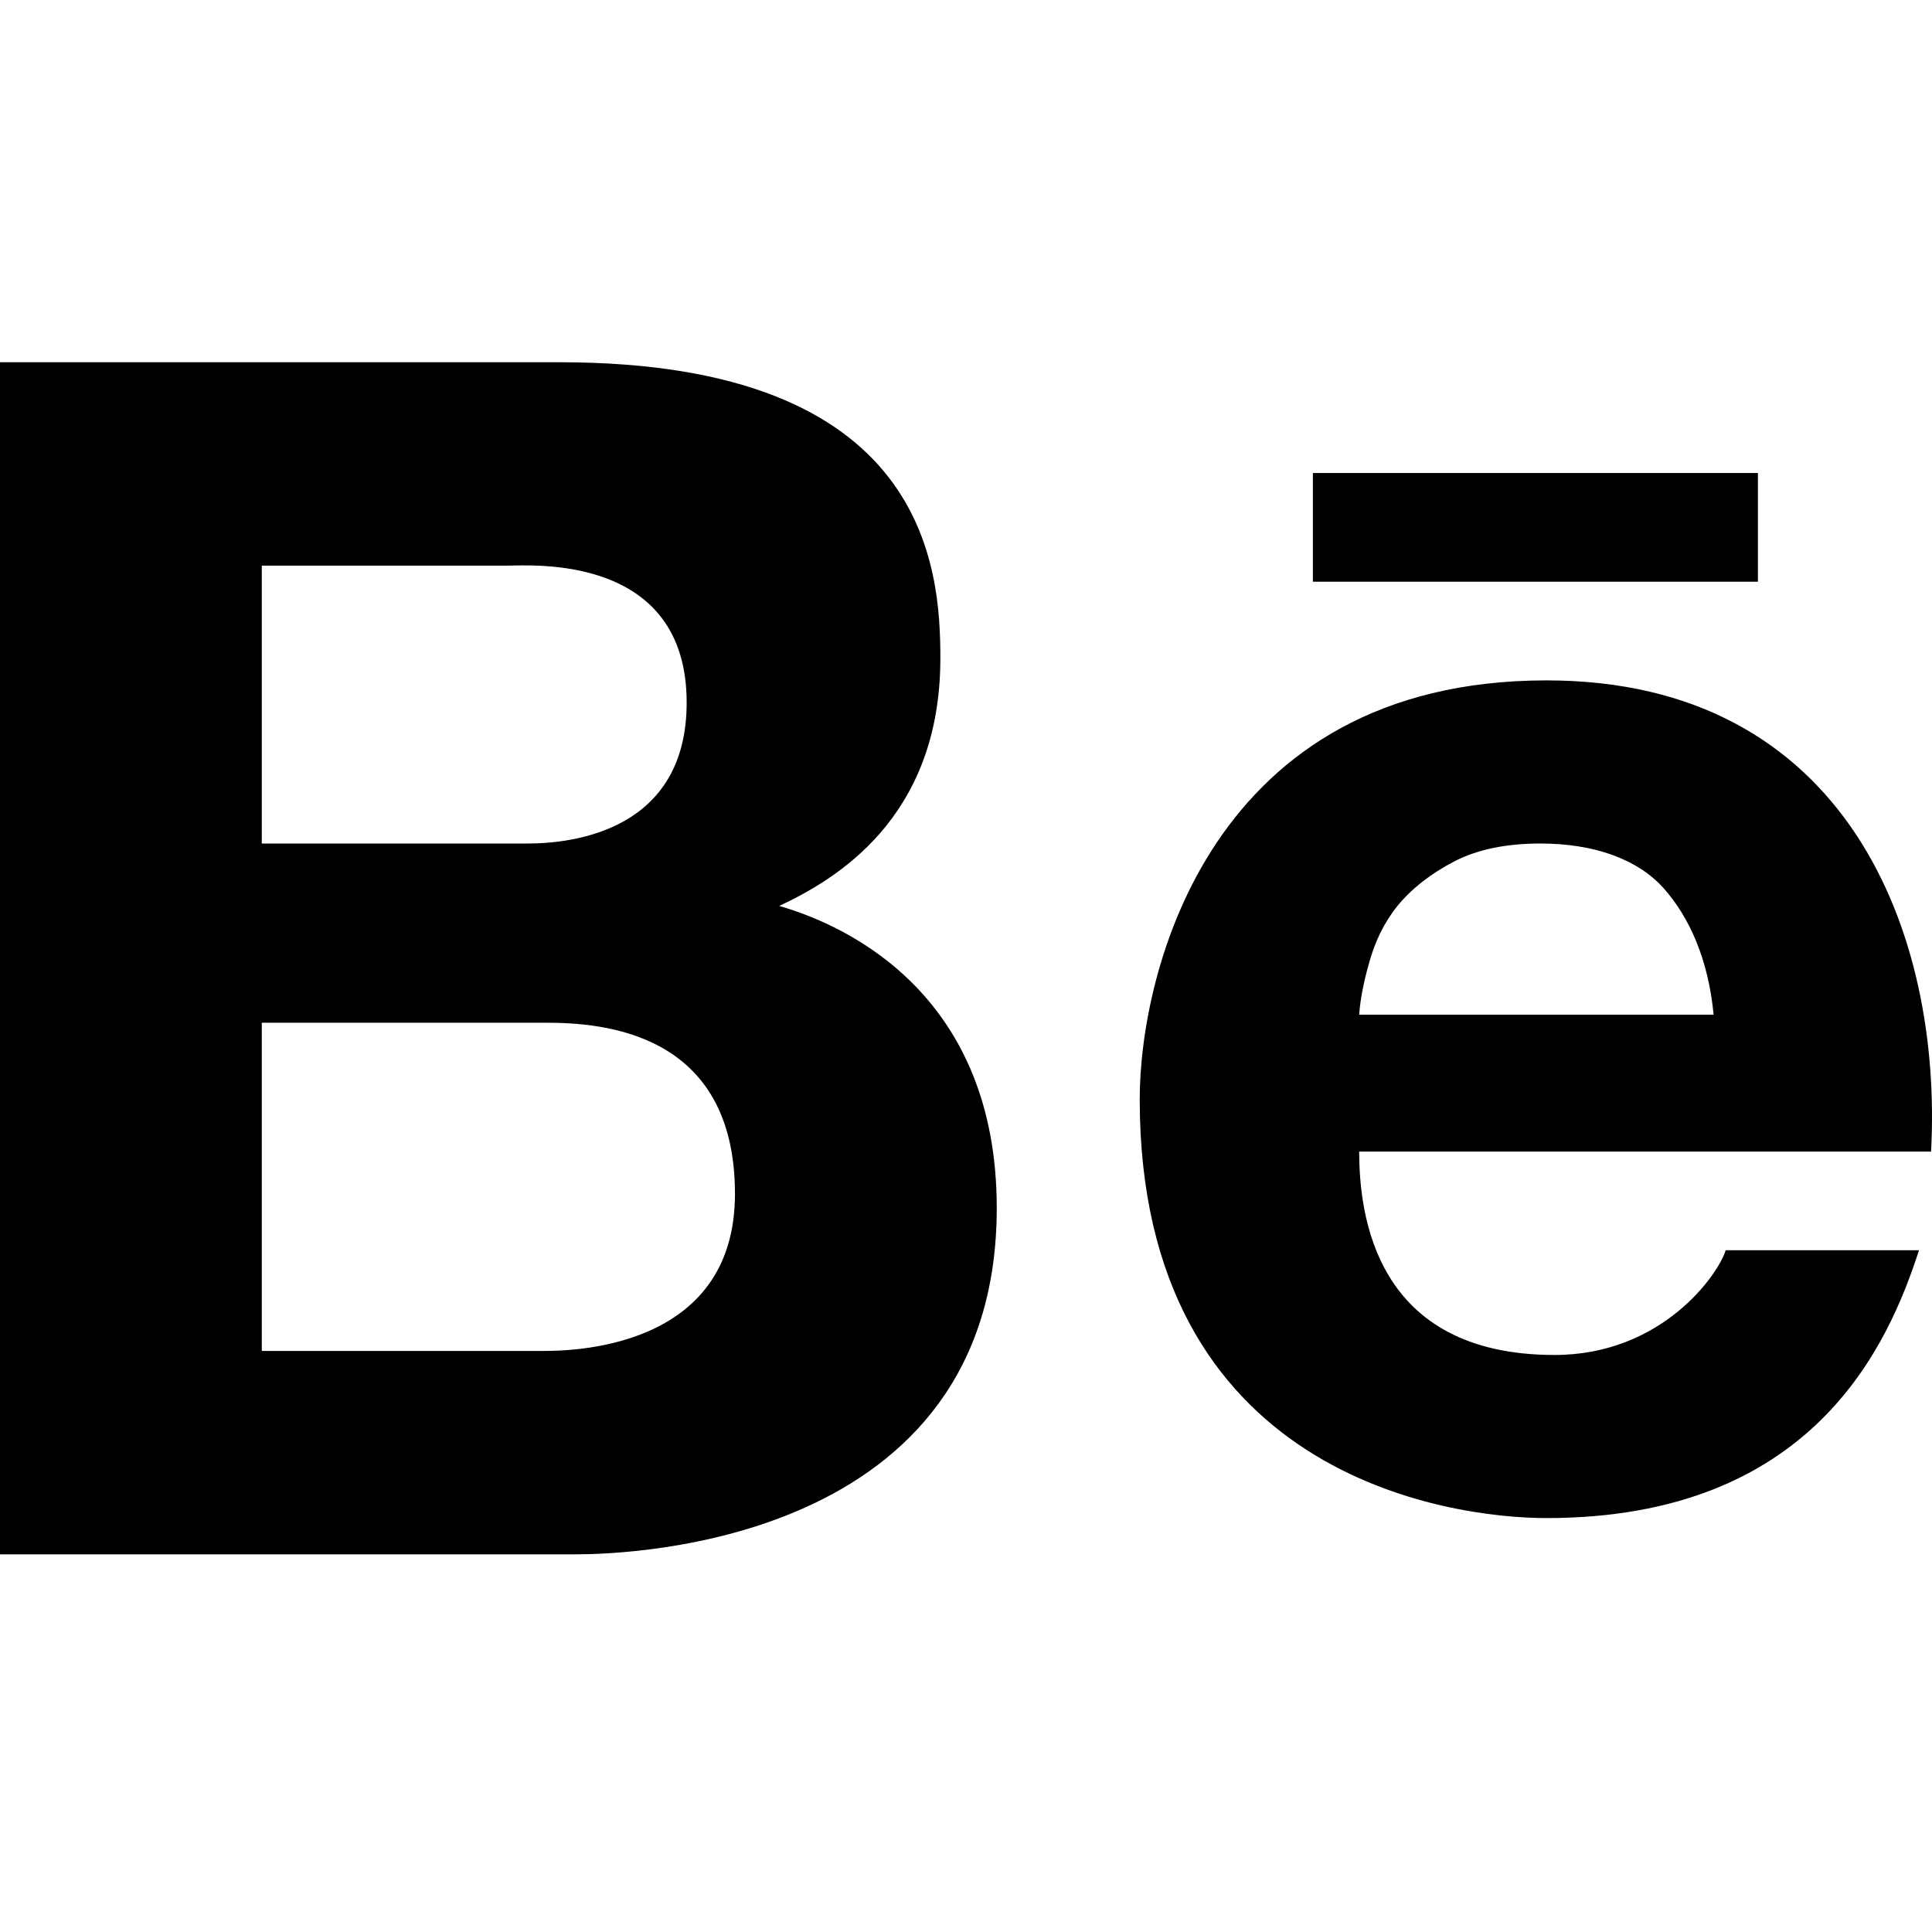 <svg width="48" height="48" viewBox="0 0 48 48" fill="none" xmlns="http://www.w3.org/2000/svg">
  <title>Behance</title>
  <path d="M0 9V38.617H14.308C15.634 38.617 24.764 38.348 24.764 30.012C24.764 24.803 21.181 23.033 19.361 22.508C20.699 21.876 23.363 20.375 23.363 16.354C23.363 14.115 23.044 9 13.908 9H0ZM32.618 11.752V14.453H43.675V11.752H32.618ZM6.504 14.053H12.607C13.182 14.053 17.06 13.746 17.06 17.455C17.06 20.625 14.258 20.957 13.107 20.957H6.504V14.053ZM38.422 16.904C30.061 16.904 28.316 24.165 28.316 27.31C28.316 36.647 35.97 37.716 38.422 37.716C45.032 37.716 46.908 33.439 47.677 31.062H42.874C42.687 31.675 41.286 33.664 38.622 33.664C34.157 33.664 33.769 30.174 33.769 28.611H47.977C48.265 23.208 45.901 16.904 38.422 16.904ZM38.272 20.957C39.603 20.957 40.679 21.344 41.323 22.057C41.967 22.776 42.443 23.827 42.574 25.209H33.769C33.794 24.828 33.882 24.39 34.019 23.908C34.157 23.414 34.369 22.945 34.719 22.508C35.07 22.076 35.557 21.701 36.12 21.407C36.696 21.107 37.408 20.957 38.272 20.957ZM6.504 25.409H13.558C14.958 25.409 18.26 25.628 18.26 29.662C18.26 33.57 14.102 33.564 13.458 33.564H6.504V25.409Z" fill="currentColor"/>
</svg>
